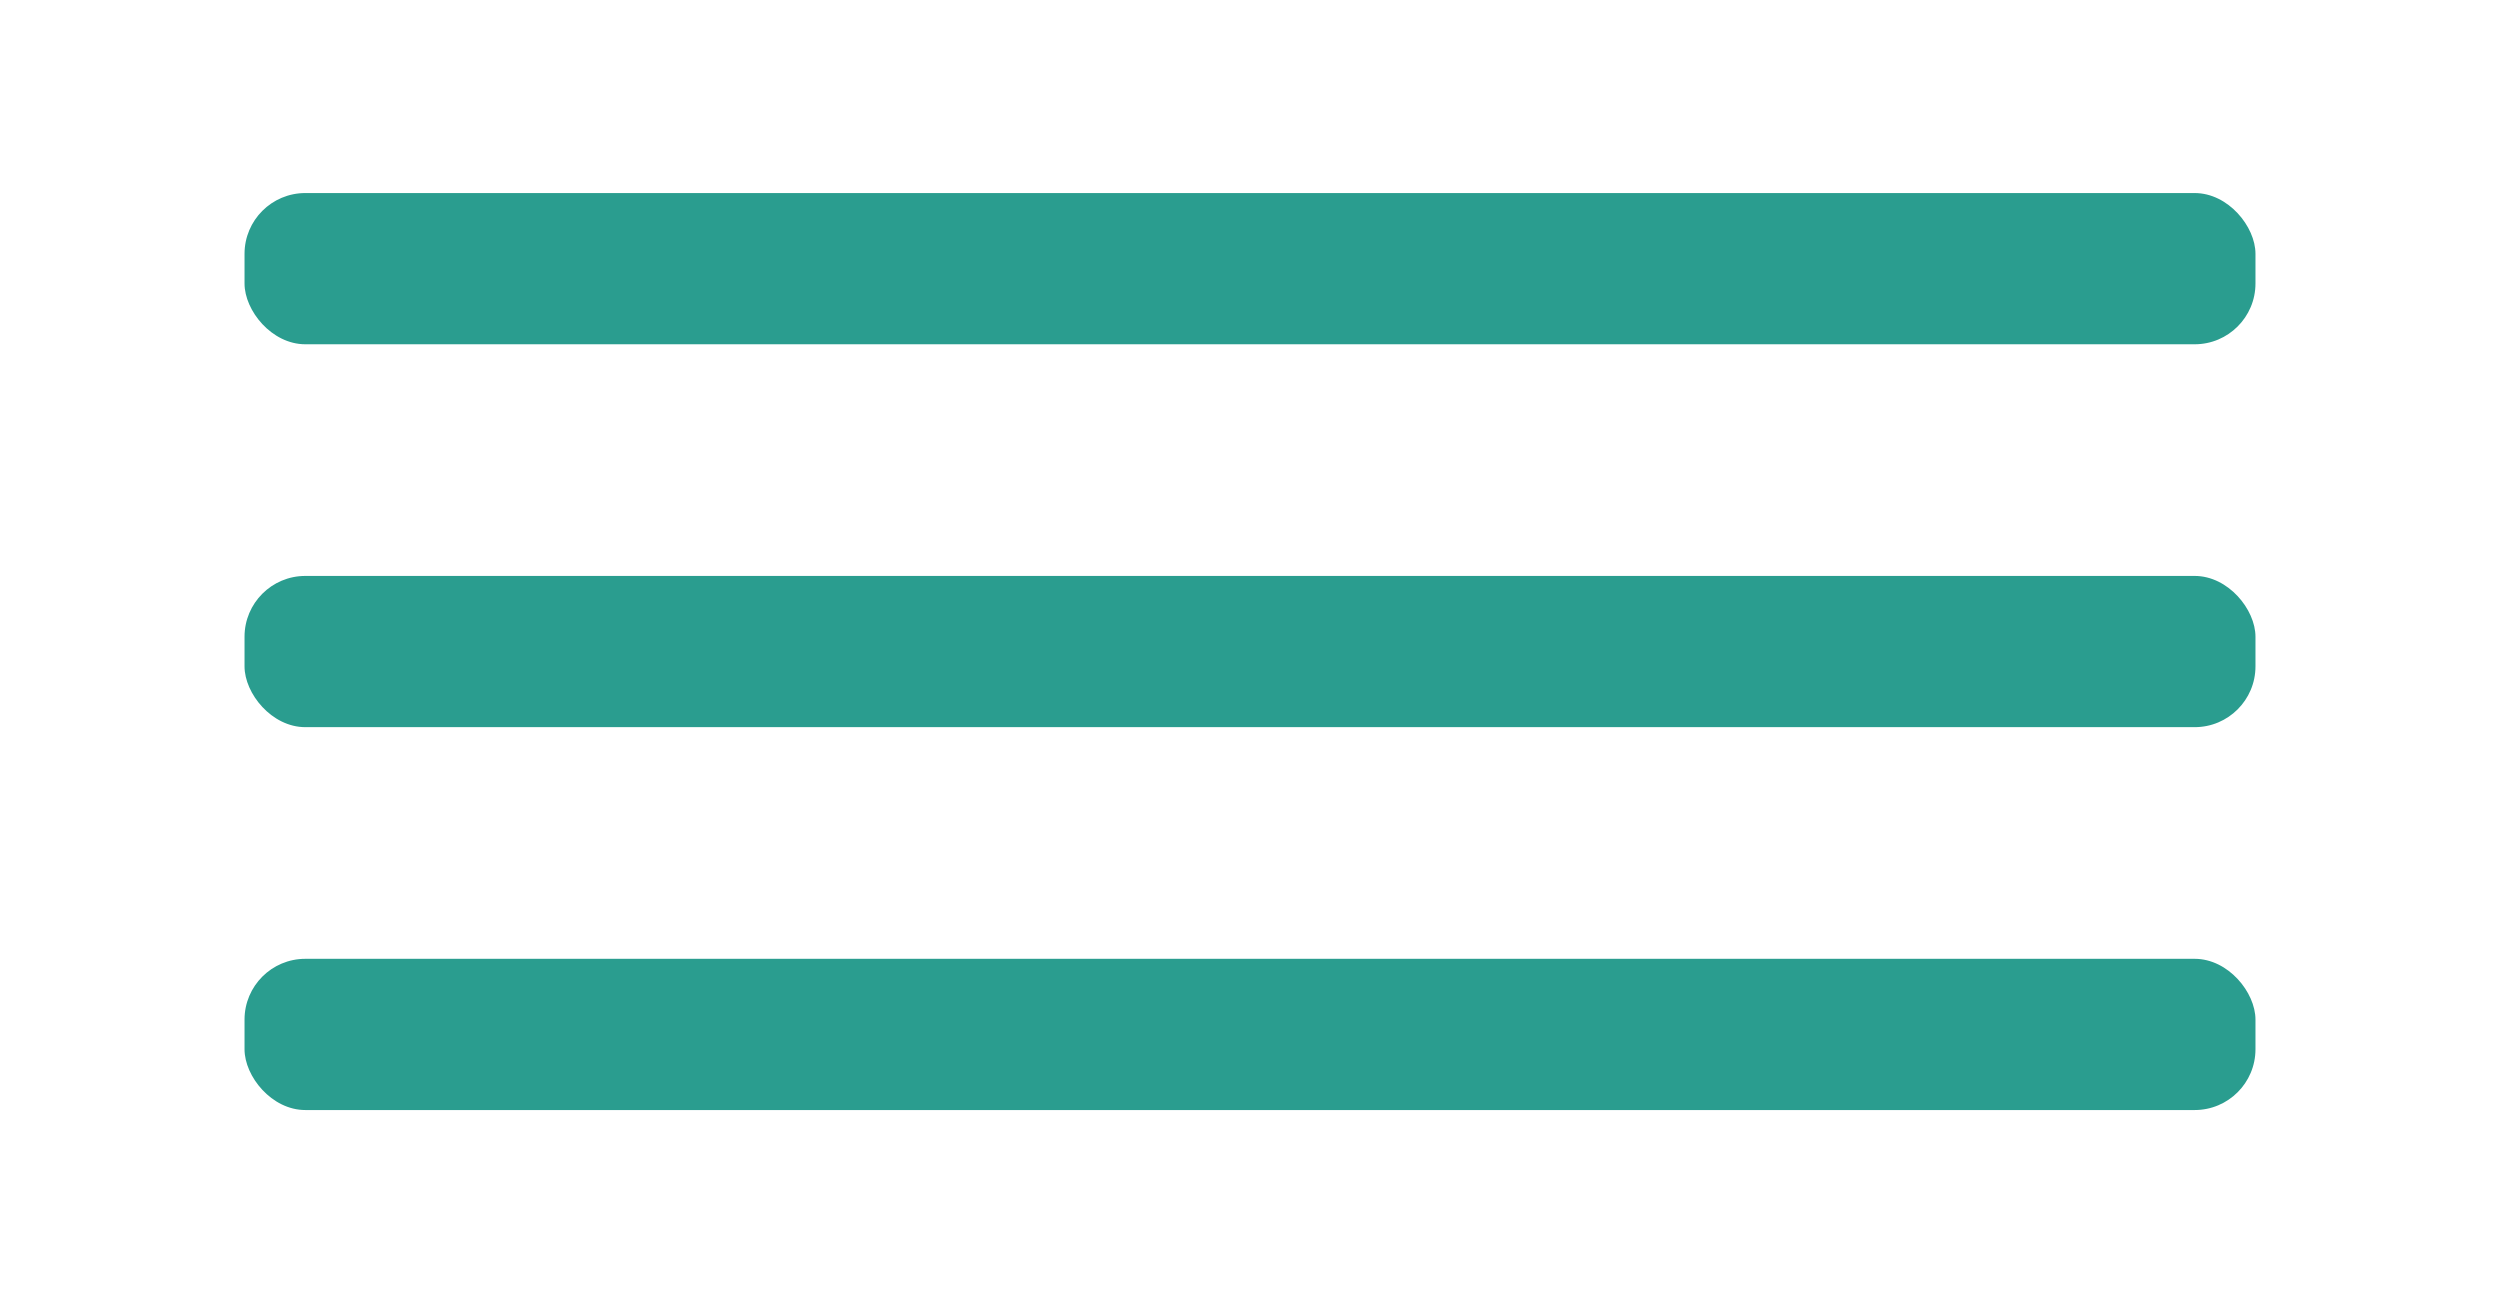 <svg xmlns="http://www.w3.org/2000/svg" width="777" height="404" viewBox="0 0 777 404">
  <defs>
    <style>
      .cls-1 {
        fill: #2a9d8f;
      }
    </style>
  </defs>
  <rect class="cls-1" x="76" y="60" width="625" height="47" rx="18.898" ry="18.898"/>
  <rect id="Rectangle_1_copy" data-name="Rectangle 1 copy" class="cls-1" x="76" y="179" width="625" height="47" rx="18.898" ry="18.898"/>
  <rect id="Rectangle_1_copy_2" data-name="Rectangle 1 copy 2" class="cls-1" x="76" y="298" width="625" height="47" rx="18.898" ry="18.898"/>
</svg>

